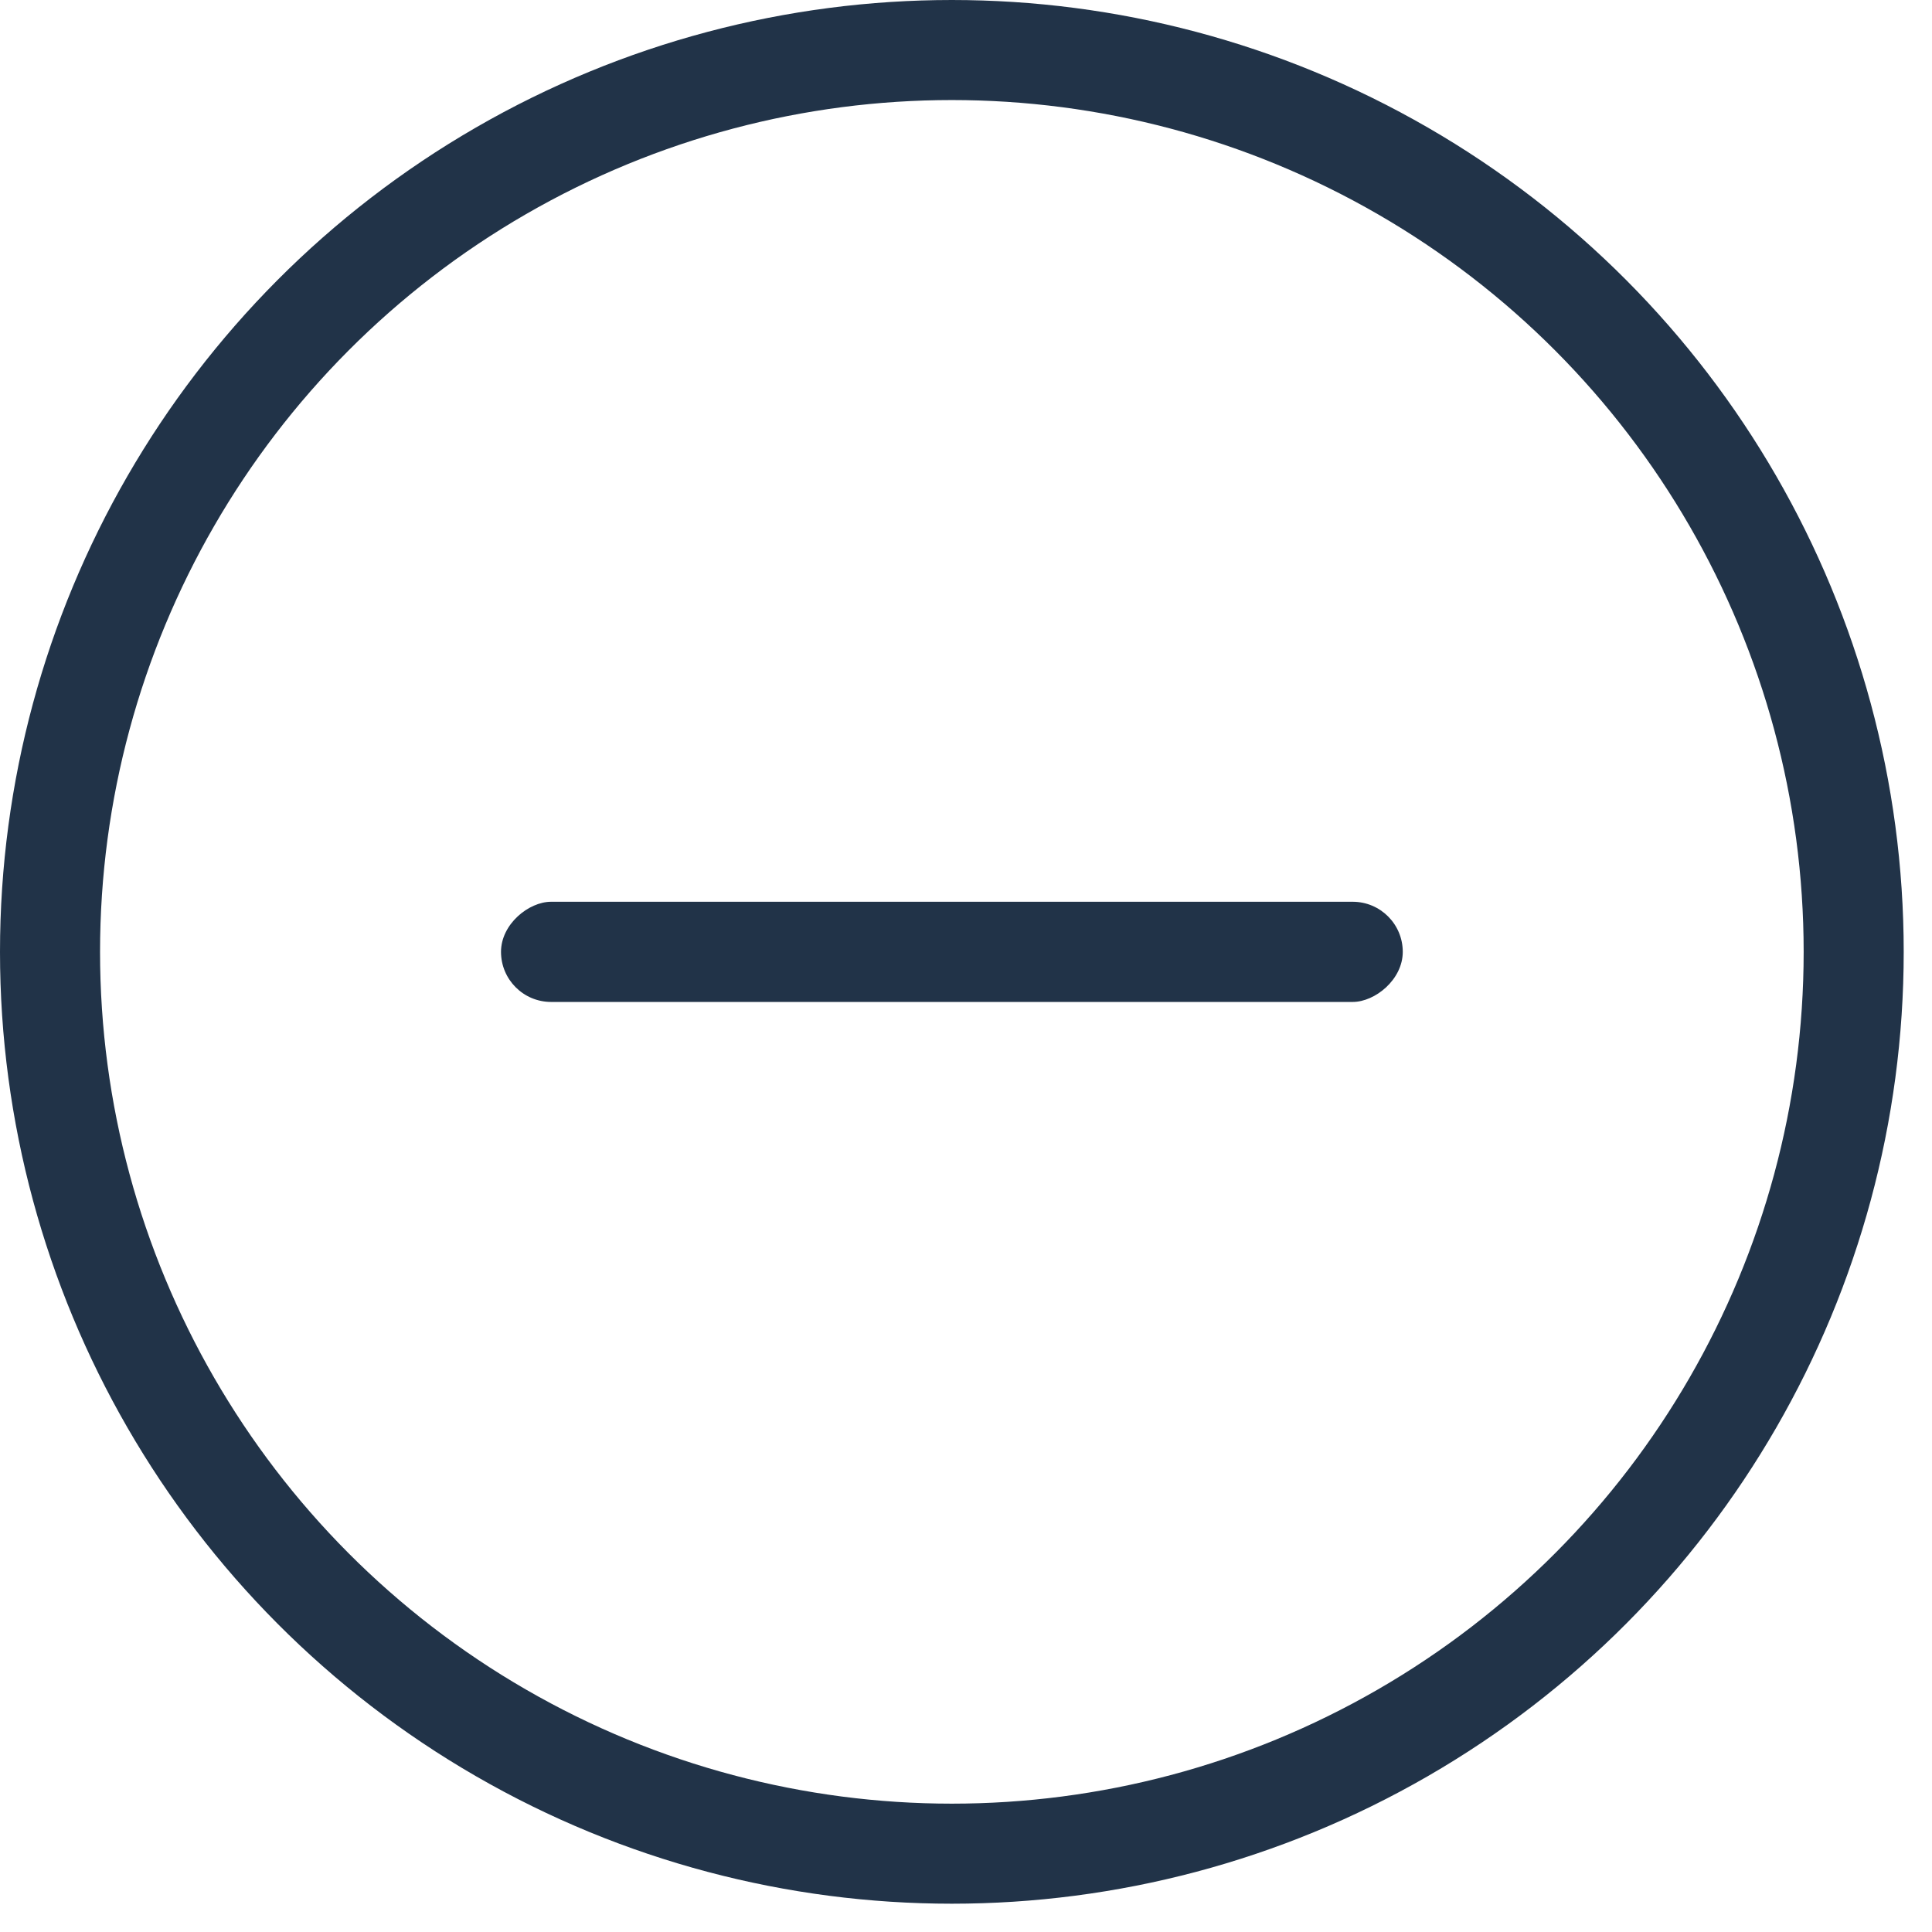<svg width="28" height="28" viewBox="0 0 28 28" fill="none" xmlns="http://www.w3.org/2000/svg">
<circle cx="13.795" cy="13.795" r="13.07" stroke="#213348" stroke-width="1.45"/>
<rect x="7.261" y="14.521" width="1.452" height="13.069" rx="0.726" transform="rotate(-90 7.261 14.521)" fill="#213348"/>
</svg>
